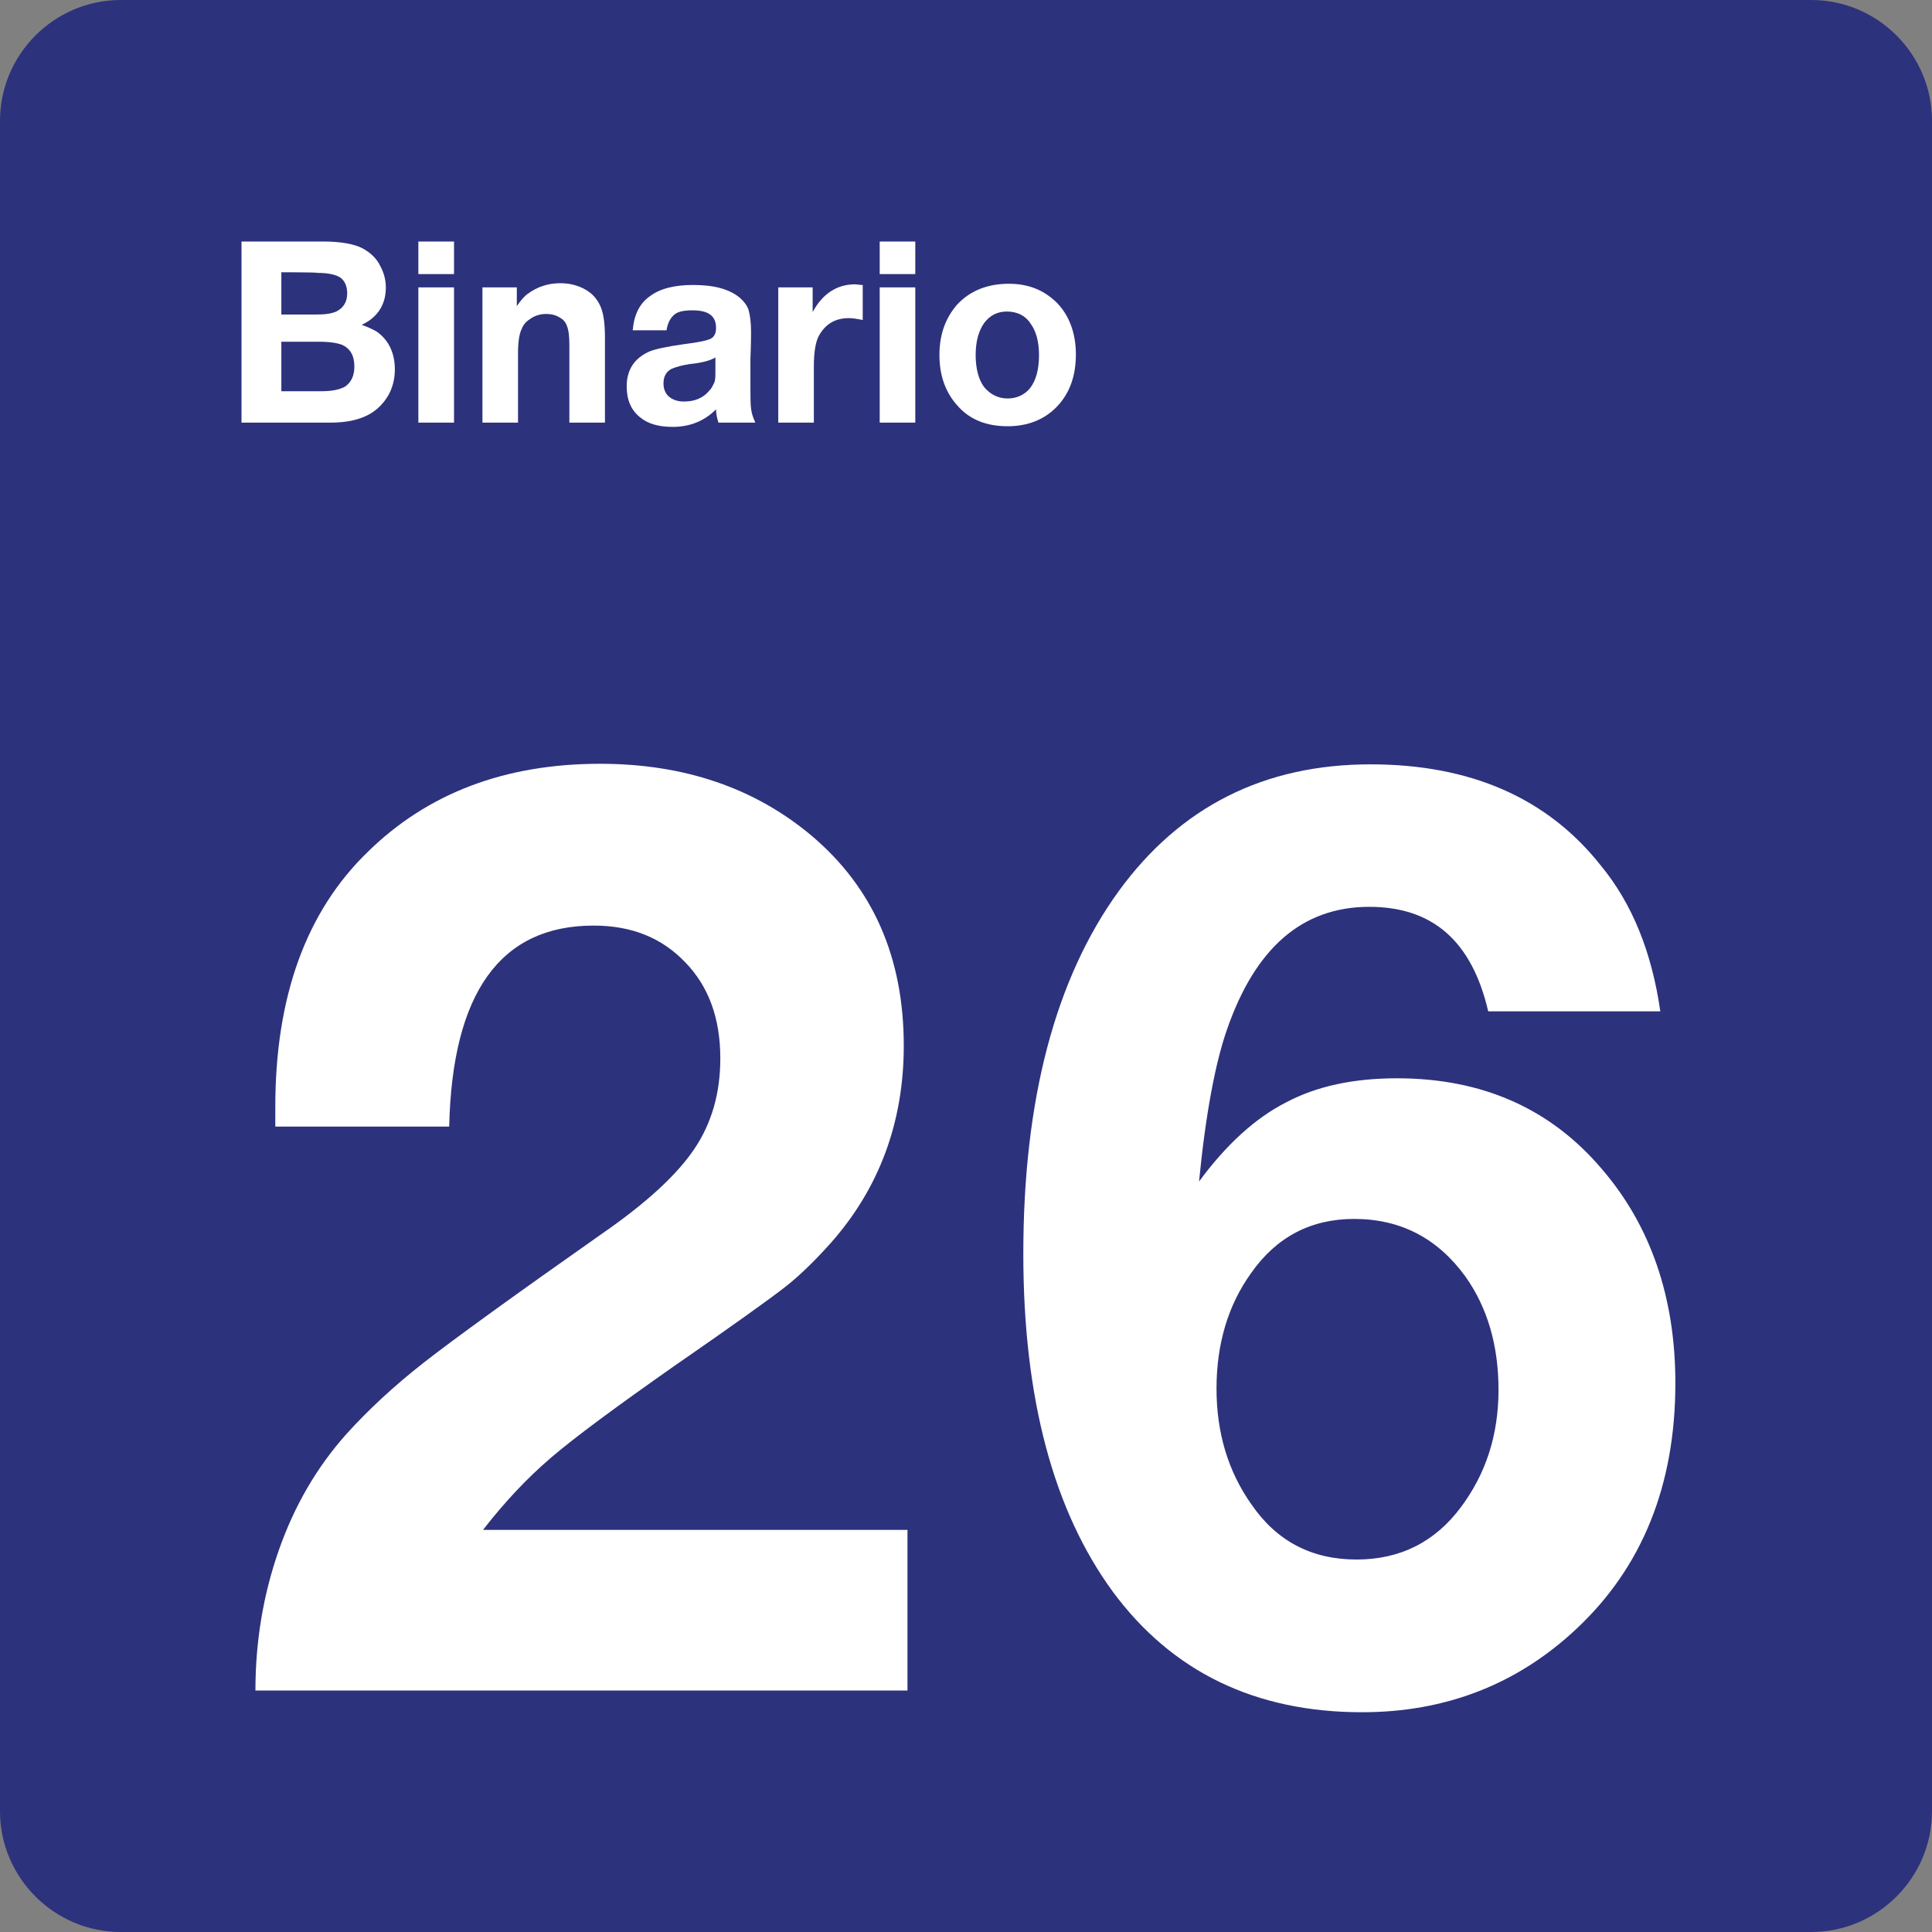 <svg xmlns="http://www.w3.org/2000/svg" width="24" height="24" viewBox="0 0 24 24">
  <rect x="0" y="0" width="24" height="24" fill="#808080" stroke="none"/>
  <g fill="none" fill-rule="evenodd">
    <path fill="#2D327D" d="M22.5,0 L1.5,0 C0.675,0 0,0.675 0,1.5 L0,22.5 C0,23.325 0.675,24 1.5,24 L22.5,24 C23.325,24 24,23.325 24,22.5 L24,1.5 C24,0.675 23.325,0 22.5,0 Z"/>
    <g fill="#FFF" transform="translate(3 3)">
      <g transform="translate(0 6)">
        <path d="M8.273,10.005 L8.273,12 L0.173,12 C0.173,11.392 0.27,10.808 0.465,10.253 C0.66,9.698 0.938,9.225 1.298,8.82 C1.575,8.513 1.898,8.213 2.273,7.92 C2.648,7.628 3.383,7.095 4.493,6.315 C5.033,5.94 5.408,5.595 5.625,5.273 C5.843,4.95 5.948,4.575 5.948,4.148 C5.948,3.653 5.805,3.255 5.513,2.955 C5.22,2.648 4.845,2.498 4.373,2.498 C3.218,2.498 2.618,3.33 2.58,4.995 L0.42,4.995 C0.42,4.89 0.42,4.808 0.42,4.748 C0.42,3.383 0.802,2.325 1.568,1.583 C2.31,0.855 3.27,0.488 4.455,0.488 C5.497,0.488 6.375,0.788 7.08,1.38 C7.845,2.025 8.227,2.895 8.227,3.99 C8.227,4.943 7.92,5.768 7.312,6.45 C7.11,6.675 6.923,6.855 6.75,6.99 C6.577,7.125 6.12,7.455 5.37,7.973 C4.665,8.468 4.155,8.843 3.848,9.105 C3.54,9.368 3.262,9.668 3,10.005 L8.273,10.005 L8.273,10.005 Z"/>
        <path fill-rule="nonzero" d="M17.625,3.563 L15.487,3.563 C15.285,2.692 14.797,2.265 14.01,2.265 C13.177,2.265 12.592,2.775 12.24,3.795 C12.097,4.207 11.977,4.837 11.895,5.677 C12.232,5.22 12.592,4.89 12.975,4.695 C13.357,4.492 13.815,4.395 14.355,4.395 C15.412,4.395 16.26,4.77 16.897,5.52 C17.505,6.225 17.812,7.118 17.812,8.182 C17.812,9.45 17.4,10.47 16.582,11.235 C15.847,11.925 14.955,12.27 13.92,12.27 C12.592,12.27 11.557,11.767 10.822,10.77 C10.087,9.765 9.712,8.37 9.712,6.577 C9.712,4.657 10.11,3.157 10.897,2.07 C11.662,1.02 12.705,0.495 14.025,0.495 C15.27,0.495 16.222,0.915 16.882,1.747 C17.28,2.228 17.52,2.835 17.625,3.563 Z M13.822,6.142 C13.282,6.142 12.855,6.367 12.54,6.817 C12.255,7.215 12.112,7.695 12.112,8.25 C12.112,8.797 12.255,9.278 12.547,9.69 C12.862,10.148 13.297,10.373 13.852,10.373 C14.393,10.373 14.827,10.155 15.15,9.72 C15.457,9.308 15.615,8.828 15.615,8.265 C15.615,7.718 15.48,7.245 15.202,6.855 C14.858,6.383 14.4,6.142 13.822,6.142 Z"/>
      </g>
      <path fill-rule="nonzero" d="M0 0L1.012 0C1.23 0 1.395.03 1.5.083 1.598.135 1.68.21 1.725.307 1.77.39 1.793.48 1.793.57 1.793.675 1.77.765 1.718.847 1.665.93 1.59.99 1.493 1.035 1.575 1.065 1.642 1.095 1.688 1.125 1.83 1.23 1.905 1.387 1.905 1.59 1.905 1.71 1.875 1.822 1.823 1.912 1.77 2.002 1.695 2.085 1.59 2.145 1.47 2.212 1.313 2.25 1.11 2.25L0 2.25 0 0zM.495.382L.495.907.945.907C1.05.907 1.125.893 1.177.87 1.267.825 1.313.75 1.313.645 1.313.555 1.282.488 1.23.45 1.178.413 1.08.39.945.39.938.382.495.382.495.382zM.495 1.245L.495 1.86.99 1.86C1.132 1.86 1.23 1.837 1.29 1.8 1.365 1.747 1.402 1.665 1.402 1.552 1.402 1.417 1.35 1.327 1.245 1.282 1.185 1.26 1.095 1.245.96 1.245L.495 1.245zM2.64 5.55111512e-17L2.64.405 2.197.405 2.197 5.55111512e-17 2.64 5.55111512e-17zM2.64.57L2.64 2.25 2.197 2.25 2.197.57 2.64.57z"/>
      <path d="M3.42,0.57 L3.42,0.802 C3.472,0.727 3.517,0.675 3.563,0.645 C3.675,0.563 3.81,0.518 3.96,0.518 C4.095,0.518 4.215,0.555 4.313,0.623 C4.387,0.675 4.44,0.75 4.47,0.833 C4.5,0.915 4.515,1.035 4.515,1.193 L4.515,2.25 L4.073,2.25 L4.073,1.29 C4.073,1.185 4.065,1.103 4.043,1.05 C4.028,1.005 3.998,0.968 3.953,0.945 C3.908,0.915 3.848,0.9 3.788,0.9 C3.72,0.9 3.66,0.915 3.6,0.952 C3.54,0.99 3.503,1.027 3.48,1.088 C3.45,1.147 3.435,1.252 3.435,1.388 L3.435,2.25 L2.993,2.25 L2.993,0.57 L3.42,0.57 Z"/>
      <path fill-rule="nonzero" d="M6.383,2.25 L5.925,2.25 C5.903,2.182 5.895,2.13 5.895,2.085 C5.753,2.228 5.573,2.303 5.355,2.303 C5.183,2.303 5.048,2.265 4.95,2.183 C4.838,2.093 4.785,1.965 4.785,1.8 C4.785,1.59 4.883,1.448 5.07,1.365 C5.145,1.335 5.288,1.305 5.498,1.275 C5.678,1.253 5.783,1.23 5.828,1.208 C5.873,1.185 5.895,1.14 5.895,1.073 C5.895,0.923 5.798,0.855 5.603,0.855 C5.498,0.855 5.423,0.87 5.378,0.907 C5.333,0.945 5.295,1.005 5.28,1.103 L4.86,1.103 C4.875,0.915 4.943,0.772 5.07,0.682 C5.198,0.585 5.378,0.54 5.61,0.54 C5.873,0.54 6.06,0.592 6.188,0.697 C6.248,0.75 6.285,0.802 6.3,0.855 C6.315,0.907 6.33,0.997 6.33,1.125 C6.33,1.147 6.33,1.26 6.322,1.462 C6.322,1.665 6.322,1.777 6.322,1.807 C6.322,1.927 6.322,2.017 6.33,2.077 C6.337,2.137 6.353,2.182 6.383,2.25 Z M5.887,1.44 C5.827,1.478 5.722,1.507 5.573,1.522 C5.468,1.537 5.393,1.56 5.34,1.583 C5.273,1.62 5.242,1.68 5.242,1.763 C5.242,1.83 5.265,1.89 5.31,1.927 C5.355,1.965 5.415,1.988 5.497,1.988 C5.632,1.988 5.737,1.943 5.812,1.852 C5.842,1.822 5.857,1.785 5.872,1.755 C5.887,1.725 5.887,1.672 5.887,1.62 L5.887,1.44 L5.887,1.44 Z"/>
      <path d="M7.717,0.54 L7.717,0.975 C7.642,0.96 7.59,0.952 7.545,0.952 C7.38,0.952 7.26,1.02 7.177,1.163 C7.132,1.238 7.11,1.373 7.11,1.552 L7.11,2.25 L6.668,2.25 L6.668,0.57 L7.095,0.57 L7.095,0.877 C7.215,0.652 7.395,0.532 7.62,0.532 C7.642,0.532 7.68,0.54 7.717,0.54 Z"/>
      <path fill-rule="nonzero" d="M8.37 5.55111512e-17L8.37.405 7.928.405 7.928 5.55111512e-17 8.37 5.55111512e-17zM8.37.57L8.37 2.25 7.928 2.25 7.928.57 8.37.57zM9.533.525C9.78.525 9.975.607 10.133.765 10.283.922 10.365 1.14 10.365 1.402 10.365 1.68 10.283 1.897 10.118 2.063 9.968 2.213 9.765 2.295 9.518 2.295 9.255 2.295 9.045 2.213 8.895 2.04 8.745 1.875 8.67 1.665 8.67 1.41 8.67 1.155 8.745.952 8.887.787 9.045.615 9.262.525 9.533.525zM9.51.87C9.39.87 9.3.915 9.225 1.013 9.158 1.11 9.12 1.238 9.12 1.41 9.12 1.583 9.158 1.718 9.225 1.808 9.3 1.898 9.398 1.95 9.517 1.95 9.63 1.95 9.727 1.905 9.795 1.823 9.87 1.725 9.907 1.59 9.907 1.41 9.907 1.245 9.87 1.11 9.802 1.02 9.742.923 9.637.87 9.51.87z"/>
    </g>
  </g>
</svg>

